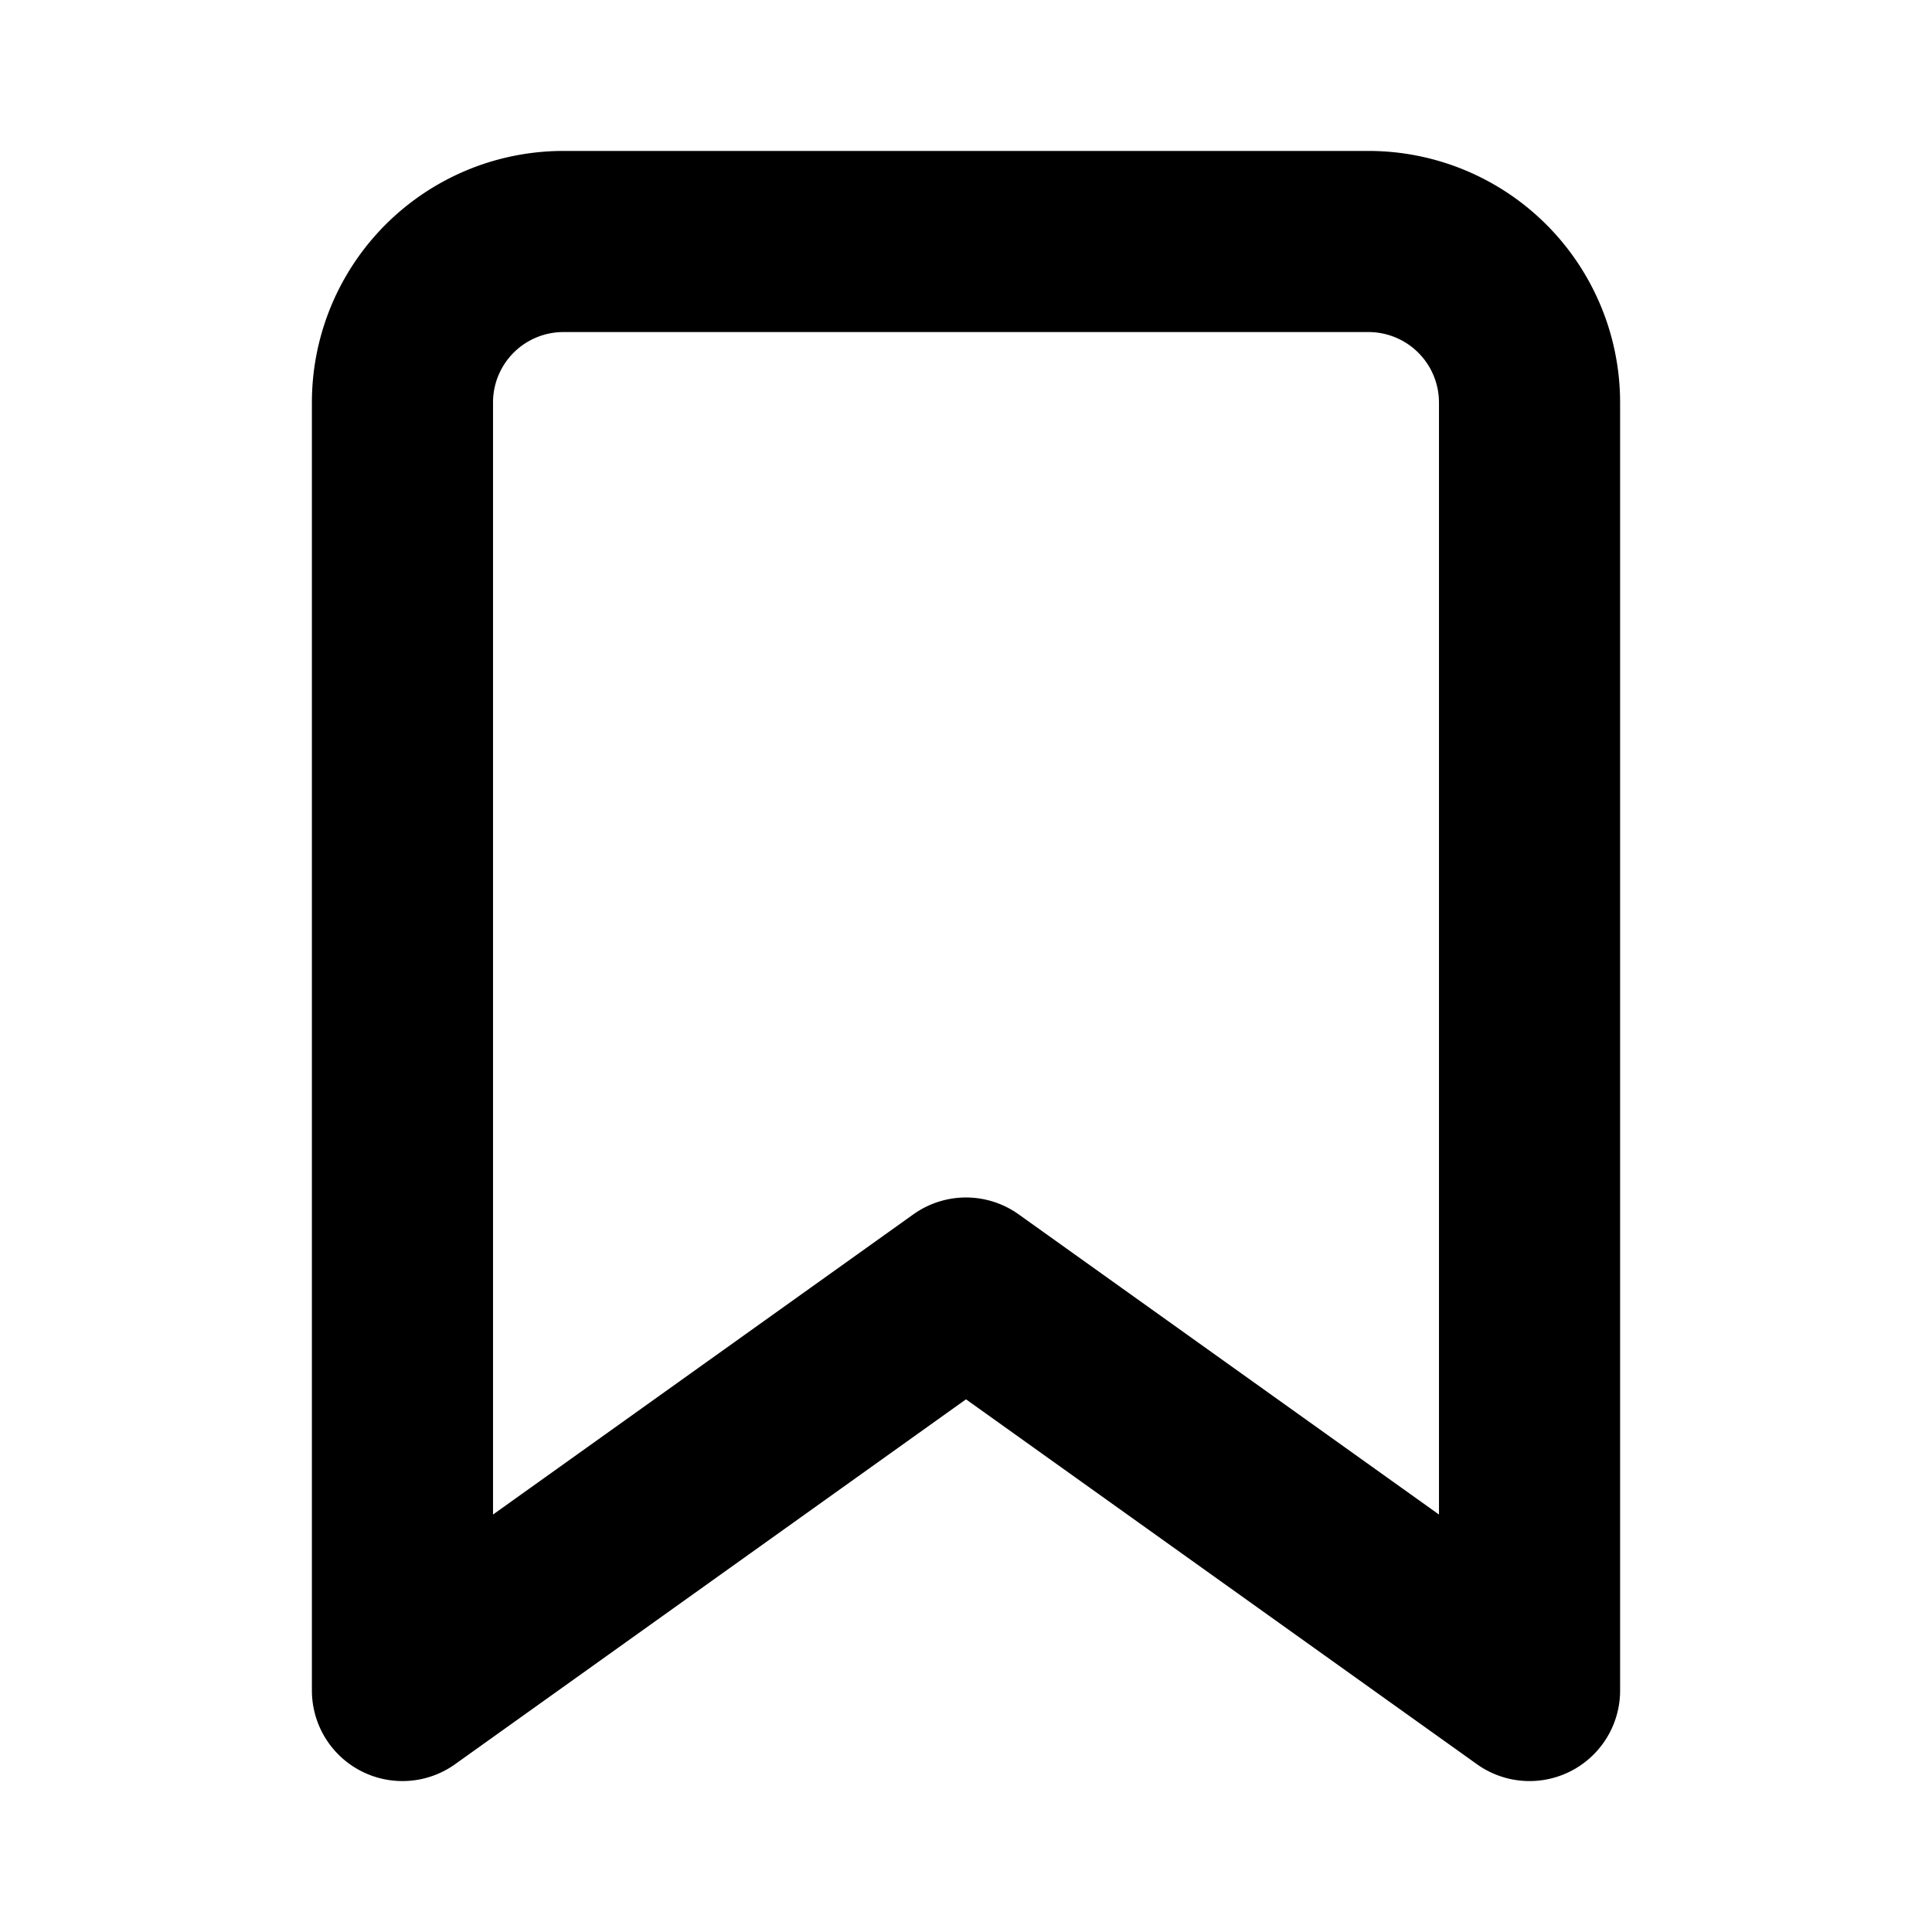 <svg xmlns="http://www.w3.org/2000/svg" fill="none" viewBox="0 0 16 16">
  <path stroke="currentColor" stroke-linecap="round" stroke-linejoin="round" stroke-width="1.5" d="M12.667 14 8 10.667 3.333 14V3.333A1.333 1.333 0 0 1 4.667 2h6.666a1.334 1.334 0 0 1 1.334 1.333V14Z"/>
</svg>
